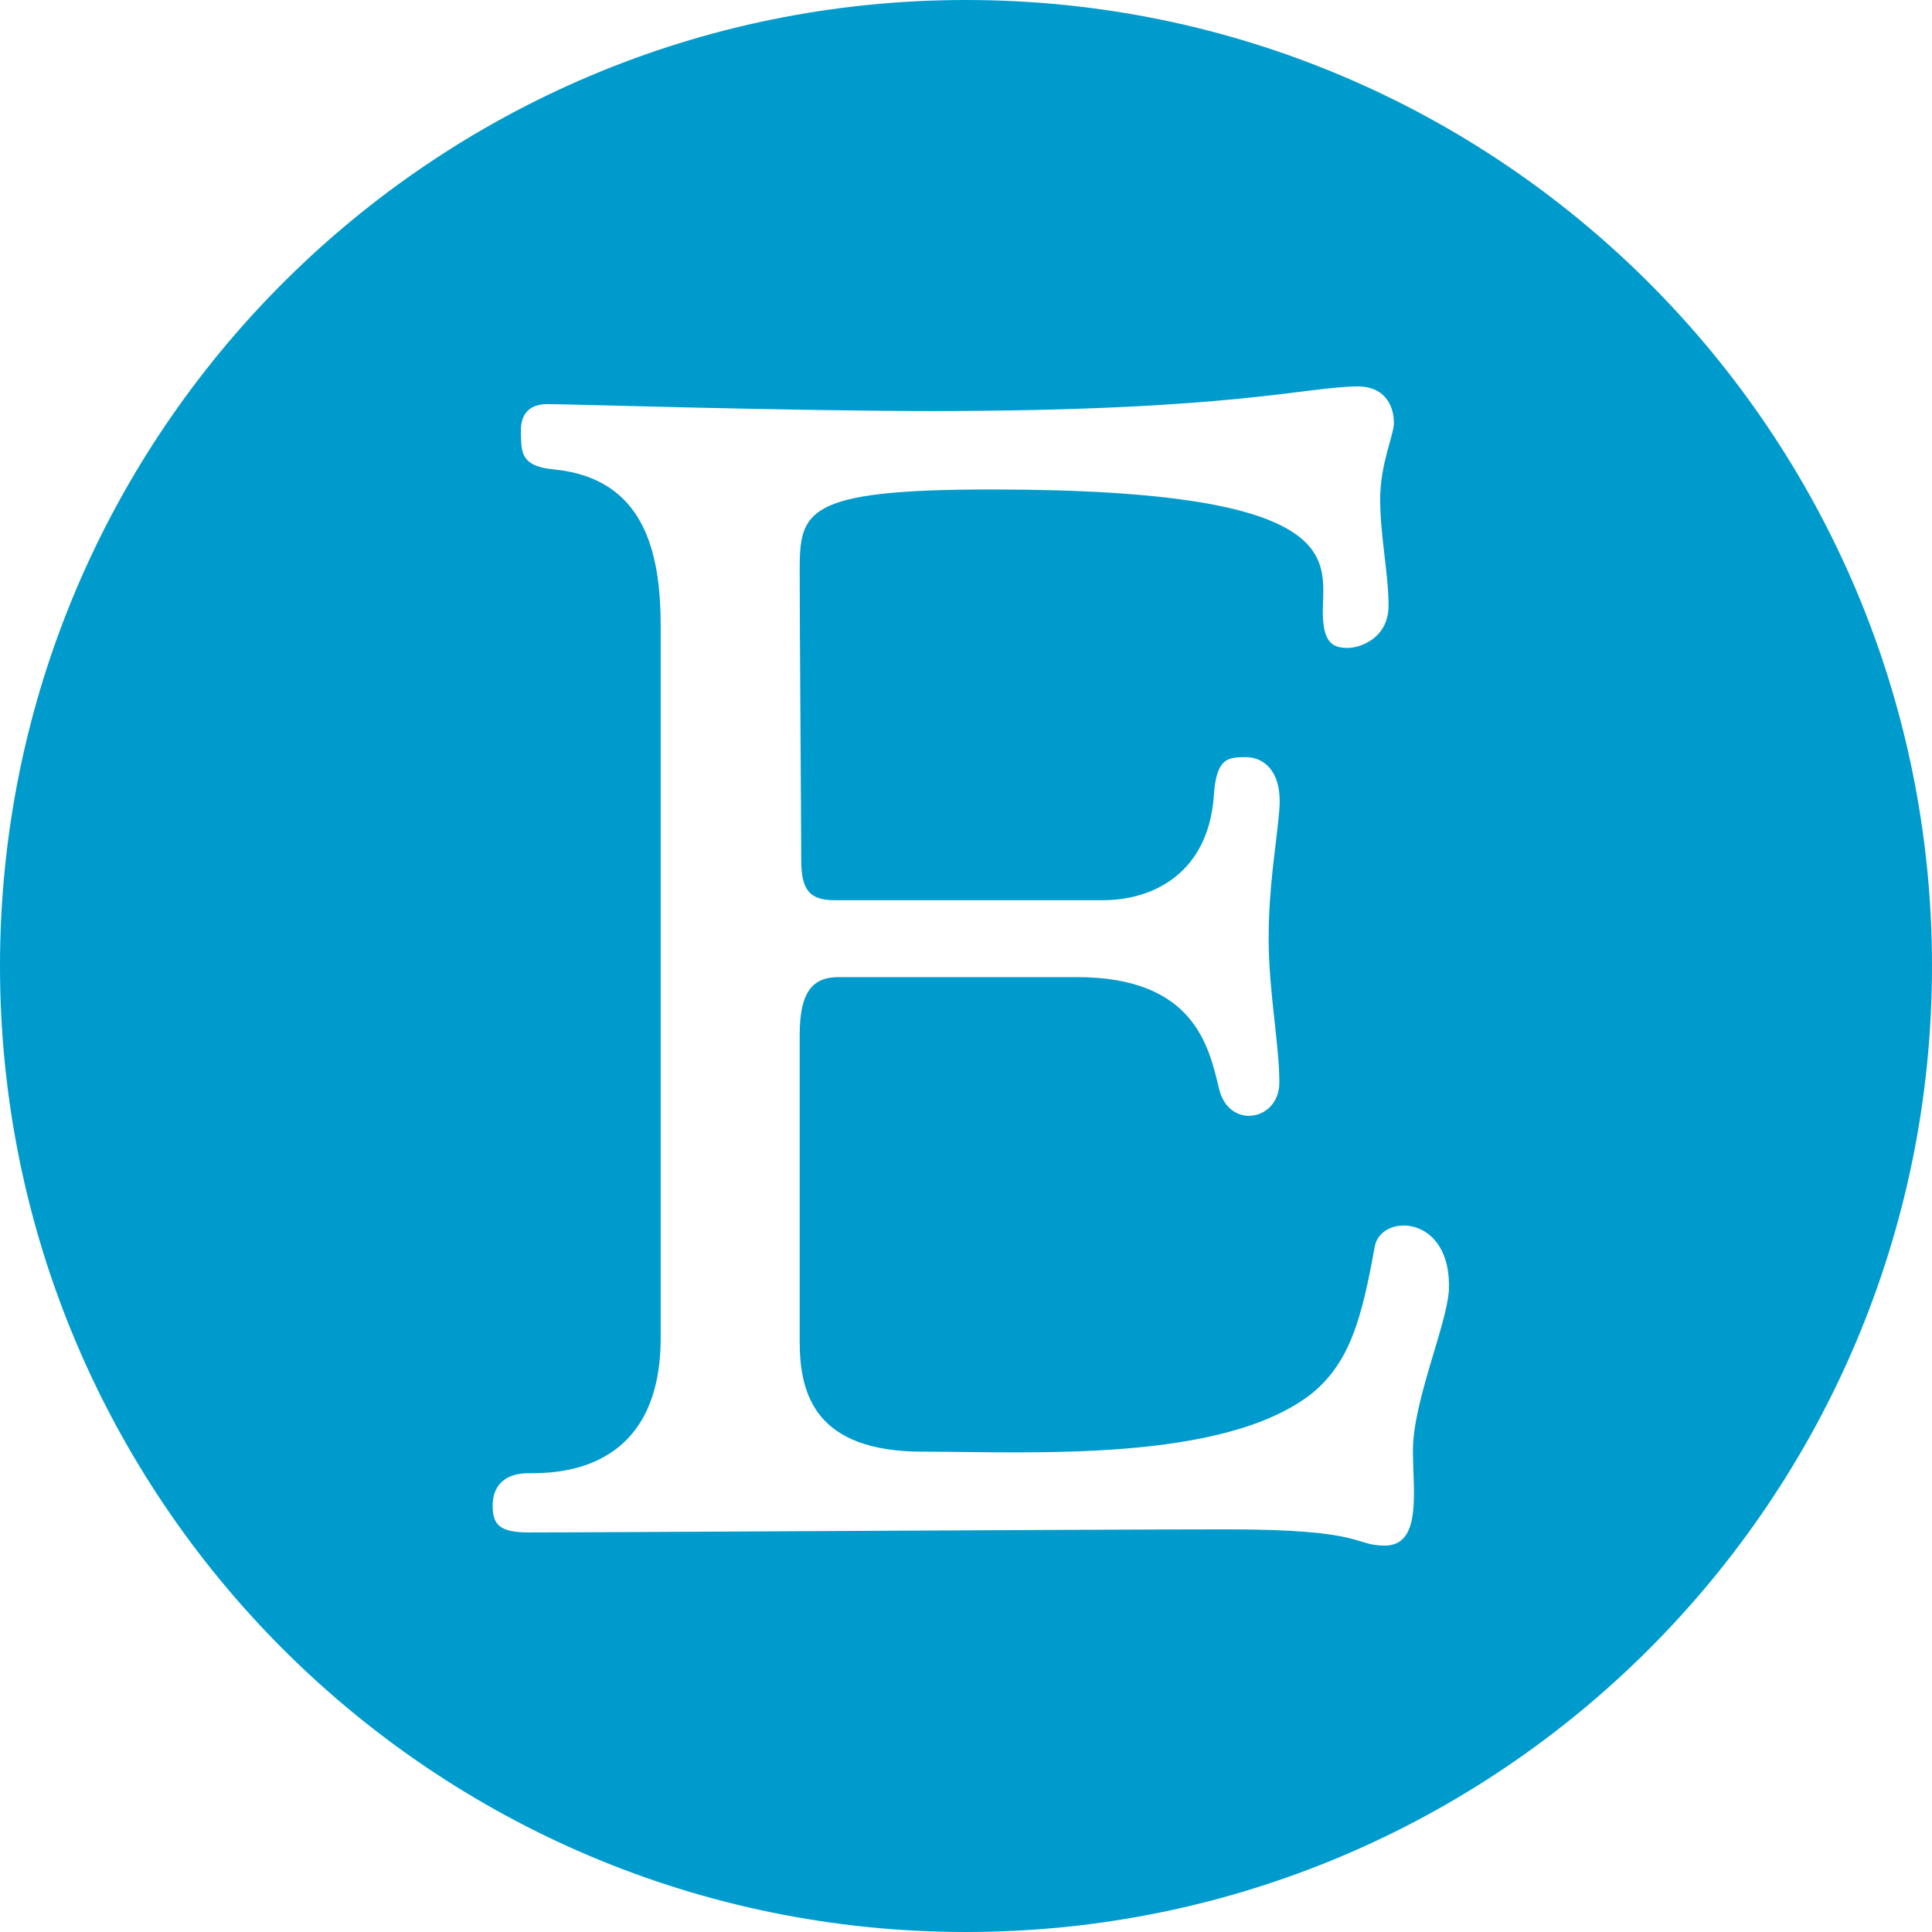 <?xml version="1.0" encoding="UTF-8" standalone="no"?>
<svg width="200px" height="200px" viewBox="0 0 200 200" version="1.1" xmlns="http://www.w3.org/2000/svg" xmlns:xlink="http://www.w3.org/1999/xlink" xmlns:sketch="http://www.bohemiancoding.com/sketch/ns">
    <title>Etsy</title>
    <description>Created with Sketch (http://www.bohemiancoding.com/sketch)</description>
    <defs></defs>
    <g id="Page-1" stroke="none" stroke-width="1" fill="none" fill-rule="evenodd" sketch:type="MSPage">
        <path d="M100,0 C44.772,1.51545443e-14 0,44.772 0,100 C-7.5791226e-15,155.228 44.772,200 100,200 C155.228,200 200,155.228 200,100 C200,44.772 155.228,-2.27373675e-14 100,0 Z M56.693,41.832 C58.906,41.832 81.362,42.548 96.463,42.548 C127.773,42.548 135.283,40 140.66,40 C143.665,40.079 144.297,42.389 144.297,43.743 C144.297,45.096 142.874,47.963 142.874,51.704 C142.874,55.447 143.743,59.428 143.743,62.692 C143.743,65.957 140.977,67.071 139.475,67.071 C137.972,67.071 137.027,66.513 136.943,63.727 C136.786,58.393 140.66,50.67 102.63,50.67 C83.259,50.67 82.784,52.9 82.784,59.109 C82.784,65.32 82.943,85.862 82.943,89.047 C82.943,92.233 83.891,93.188 86.422,93.188 L114.174,93.188 C119.55,93.188 125.005,90.242 125.638,82.599 C125.875,78.538 126.981,78.378 128.958,78.378 C130.935,78.378 132.754,79.971 132.438,83.792 C132.121,87.615 131.33,91.675 131.33,97.168 C131.33,102.663 132.438,108.078 132.438,112.058 C132.438,116.04 127.218,116.994 126.192,112.696 C125.163,108.396 123.66,101.15 111.485,101.15 L86.816,101.15 C84.129,101.15 82.784,102.663 82.784,107.122 L82.784,138.892 C82.784,144.385 84.445,150.277 95.514,150.277 C106.582,150.277 126.665,151.471 135.837,144.225 C139.79,140.96 140.977,136.423 142.32,129.018 C142.953,125.595 150.306,125.674 149.99,133.556 C149.752,137.22 146.267,145.084 146.267,150.131 C146.267,154.352 147.225,160 143.349,160 C140.073,160 141.45,158.318 127.061,158.318 C112.671,158.318 63.018,158.638 54.716,158.638 C51.633,158.638 51,157.761 51,155.85 C51,153.94 52.107,152.506 54.716,152.506 C57.326,152.506 68.394,152.665 68.394,138.493 L68.394,64.842 C68.394,57.198 66.734,49.556 57.404,48.599 C53.768,48.281 54.005,46.688 53.925,44.858 C53.853,43.186 54.479,41.832 56.693,41.832 Z" id="Etsy" fill="#009BCD" sketch:type="MSShapeGroup"></path>
    </g>
</svg>